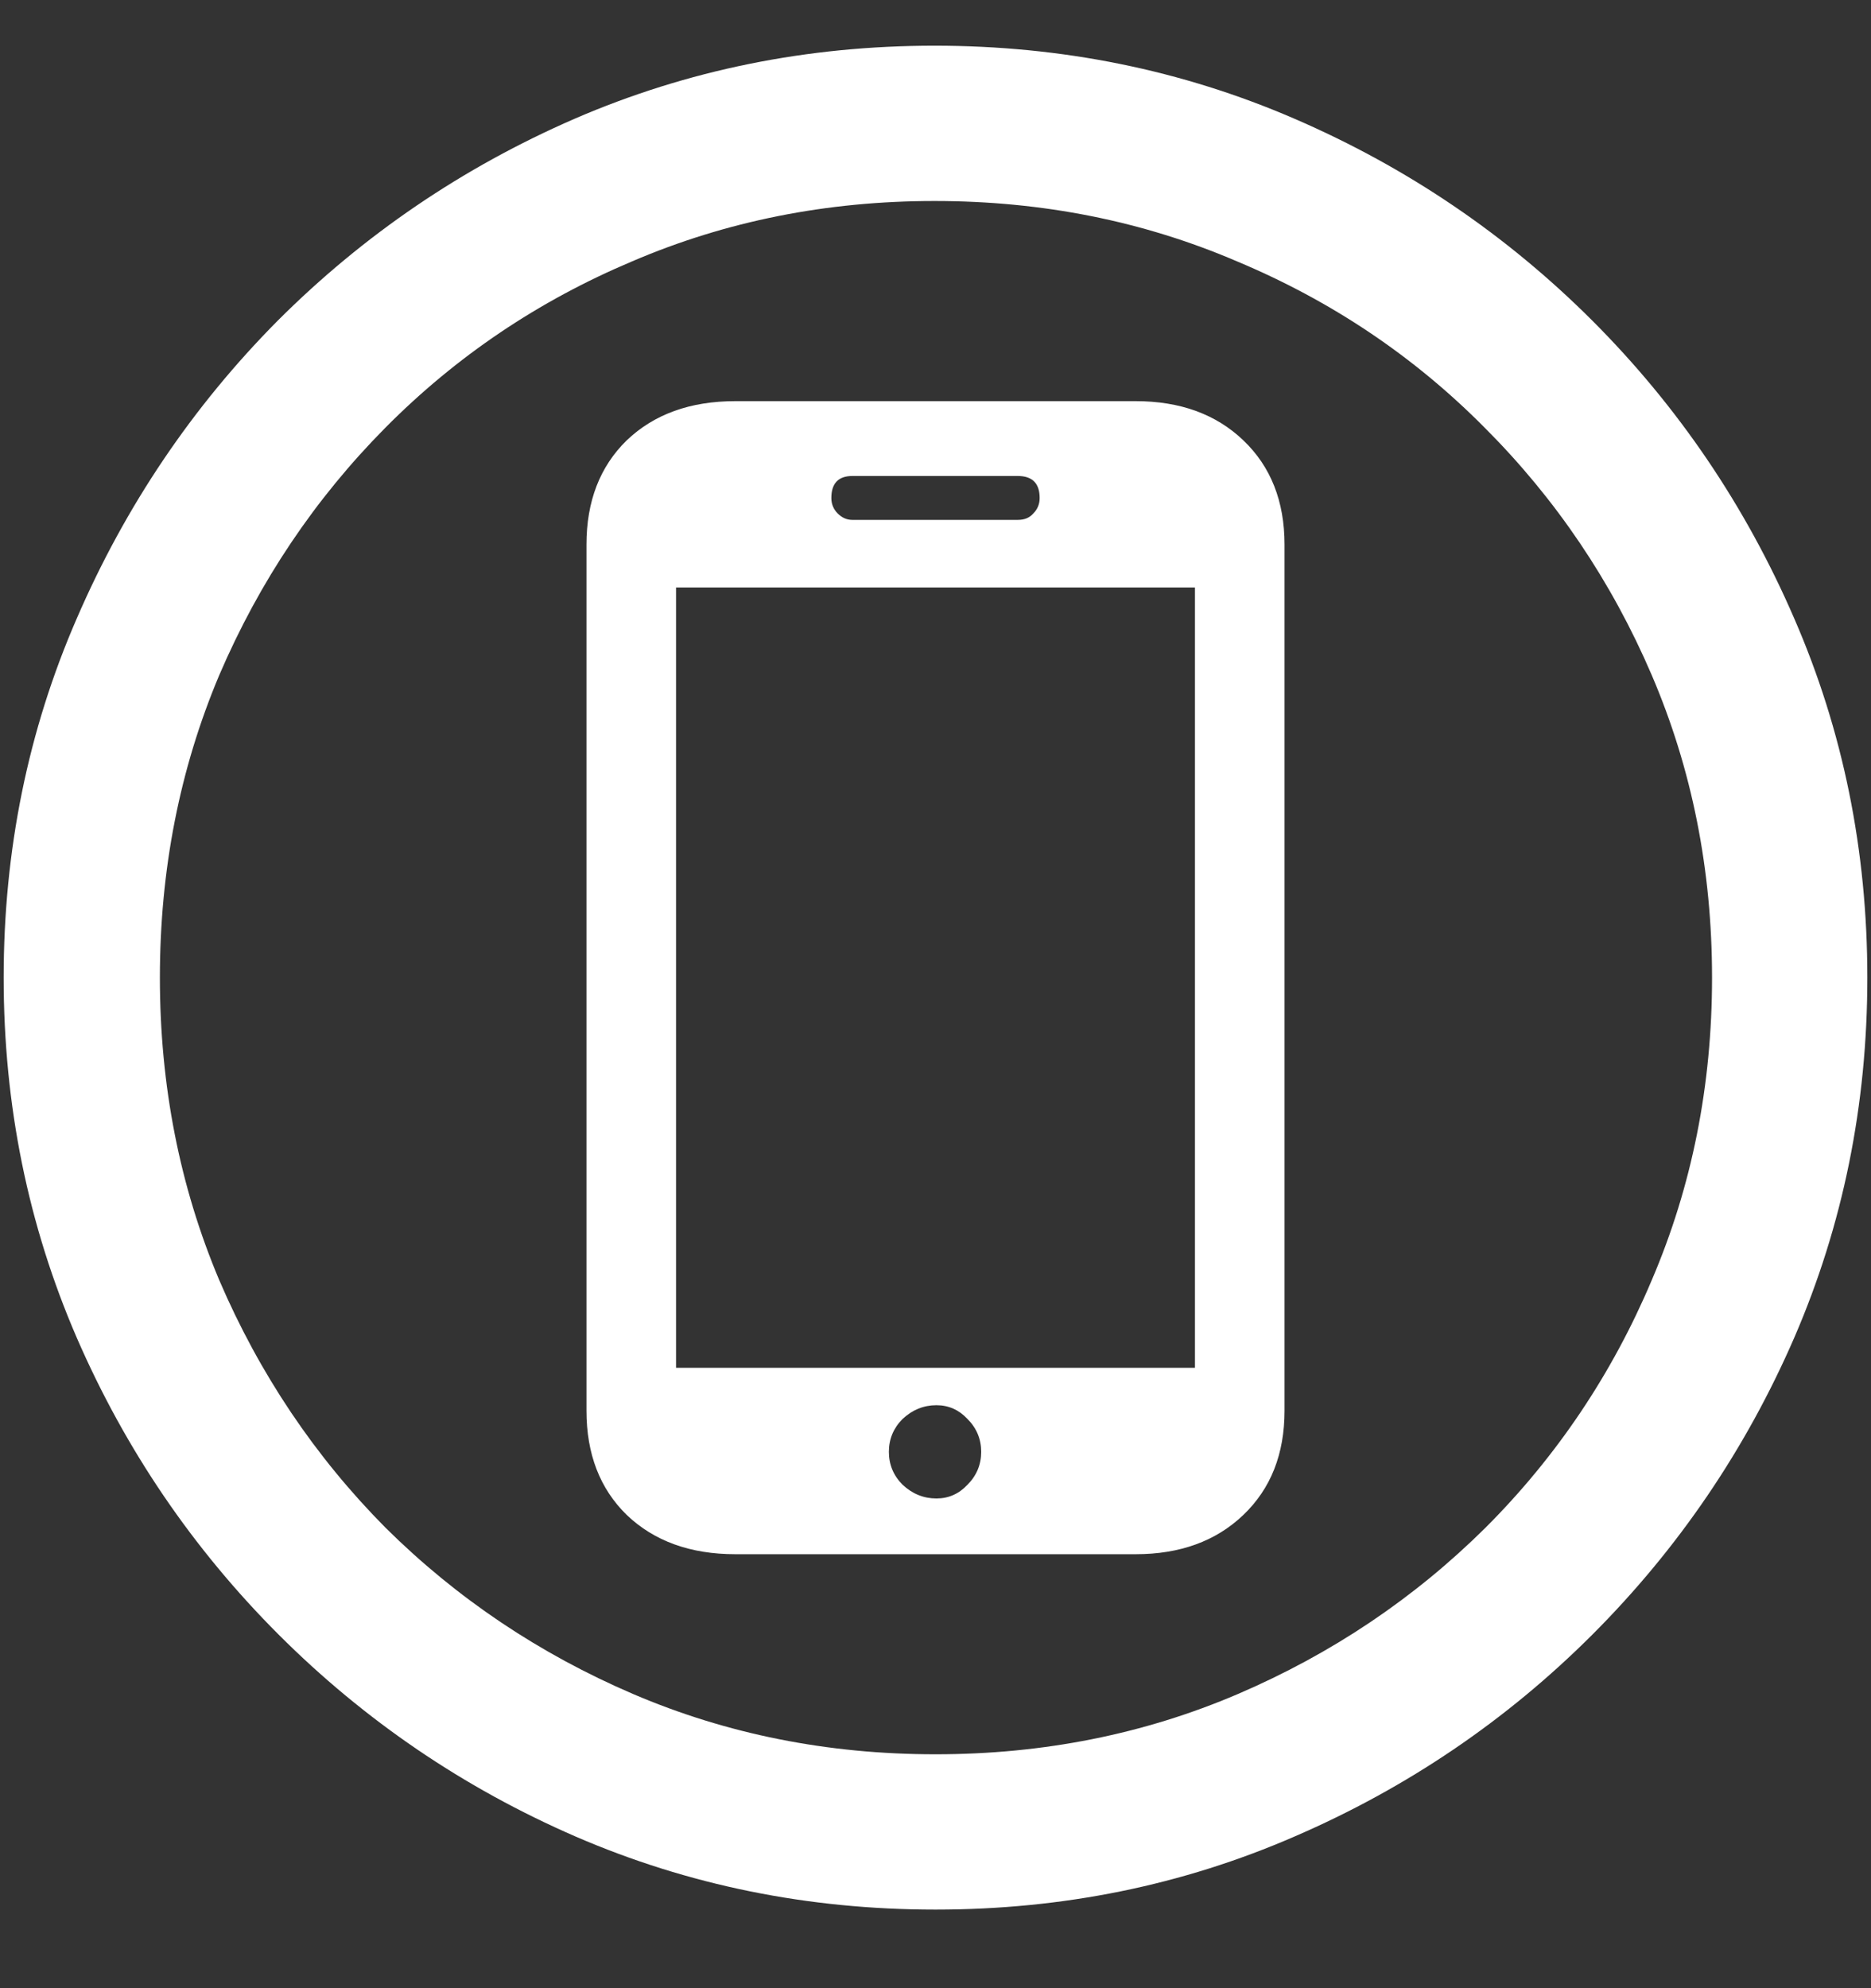 <?xml version="1.0" encoding="UTF-8"?>
<svg xmlns="http://www.w3.org/2000/svg" xmlns:xlink="http://www.w3.org/1999/xlink" width="24" height="25.5" viewBox="0 0 24 25.5" version="1.1">
<rect x="0" y="0" width="24" height="25.5" fill="#333333" stroke="none"/>
<g id="surface1">
<path style=" stroke:none;fill-rule:nonzero;fill:rgb(100%,100%,100%);fill-opacity:1;" d="M 12 24.492 C 13.633 24.492 15.168 24.18 16.605 23.555 C 18.051 22.93 19.324 22.066 20.426 20.965 C 21.527 19.863 22.391 18.594 23.016 17.156 C 23.641 15.711 23.953 14.172 23.953 12.539 C 23.953 10.906 23.641 9.371 23.016 7.934 C 22.391 6.488 21.527 5.215 20.426 4.113 C 19.324 3.012 18.051 2.148 16.605 1.523 C 15.16 0.898 13.621 0.586 11.988 0.586 C 10.355 0.586 8.816 0.898 7.371 1.523 C 5.934 2.148 4.664 3.012 3.562 4.113 C 2.469 5.215 1.609 6.488 0.984 7.934 C 0.359 9.371 0.047 10.906 0.047 12.539 C 0.047 14.172 0.359 15.711 0.984 17.156 C 1.609 18.594 2.473 19.863 3.574 20.965 C 4.676 22.066 5.945 22.93 7.383 23.555 C 8.828 24.18 10.367 24.492 12 24.492 Z M 12 22.5 C 10.617 22.5 9.324 22.242 8.121 21.727 C 6.918 21.211 5.859 20.5 4.945 19.594 C 4.039 18.68 3.328 17.621 2.812 16.418 C 2.305 15.215 2.051 13.922 2.051 12.539 C 2.051 11.156 2.305 9.863 2.812 8.66 C 3.328 7.457 4.039 6.398 4.945 5.484 C 5.852 4.57 6.906 3.859 8.109 3.352 C 9.312 2.836 10.605 2.578 11.988 2.578 C 13.371 2.578 14.664 2.836 15.867 3.352 C 17.078 3.859 18.137 4.57 19.043 5.484 C 19.957 6.398 20.672 7.457 21.188 8.66 C 21.703 9.863 21.961 11.156 21.961 12.539 C 21.961 13.922 21.703 15.215 21.188 16.418 C 20.68 17.621 19.969 18.68 19.055 19.594 C 18.141 20.5 17.082 21.211 15.879 21.727 C 14.676 22.242 13.383 22.5 12 22.5 Z M 7.523 18.094 C 7.523 18.648 7.695 19.094 8.039 19.43 C 8.391 19.766 8.855 19.934 9.434 19.934 L 14.566 19.934 C 15.137 19.934 15.598 19.766 15.949 19.43 C 16.301 19.094 16.477 18.648 16.477 18.094 L 16.477 6.984 C 16.477 6.43 16.301 5.984 15.949 5.648 C 15.598 5.312 15.137 5.145 14.566 5.145 L 9.434 5.145 C 8.855 5.145 8.391 5.312 8.039 5.648 C 7.695 5.984 7.523 6.43 7.523 6.984 Z M 8.672 17.543 L 8.672 7.535 L 15.328 7.535 L 15.328 17.543 Z M 12.012 19.219 C 11.848 19.219 11.703 19.16 11.578 19.043 C 11.461 18.926 11.402 18.785 11.402 18.621 C 11.402 18.457 11.461 18.316 11.578 18.199 C 11.703 18.082 11.848 18.023 12.012 18.023 C 12.168 18.023 12.301 18.082 12.41 18.199 C 12.527 18.316 12.586 18.457 12.586 18.621 C 12.586 18.785 12.527 18.926 12.41 19.043 C 12.301 19.16 12.168 19.219 12.012 19.219 Z M 10.664 6.387 C 10.664 6.199 10.754 6.105 10.934 6.105 L 13.055 6.105 C 13.242 6.105 13.336 6.199 13.336 6.387 C 13.336 6.465 13.309 6.531 13.254 6.586 C 13.207 6.641 13.141 6.668 13.055 6.668 L 10.934 6.668 C 10.863 6.668 10.801 6.641 10.746 6.586 C 10.691 6.531 10.664 6.465 10.664 6.387 Z M 10.664 6.387 "/>
</g>
</svg>
